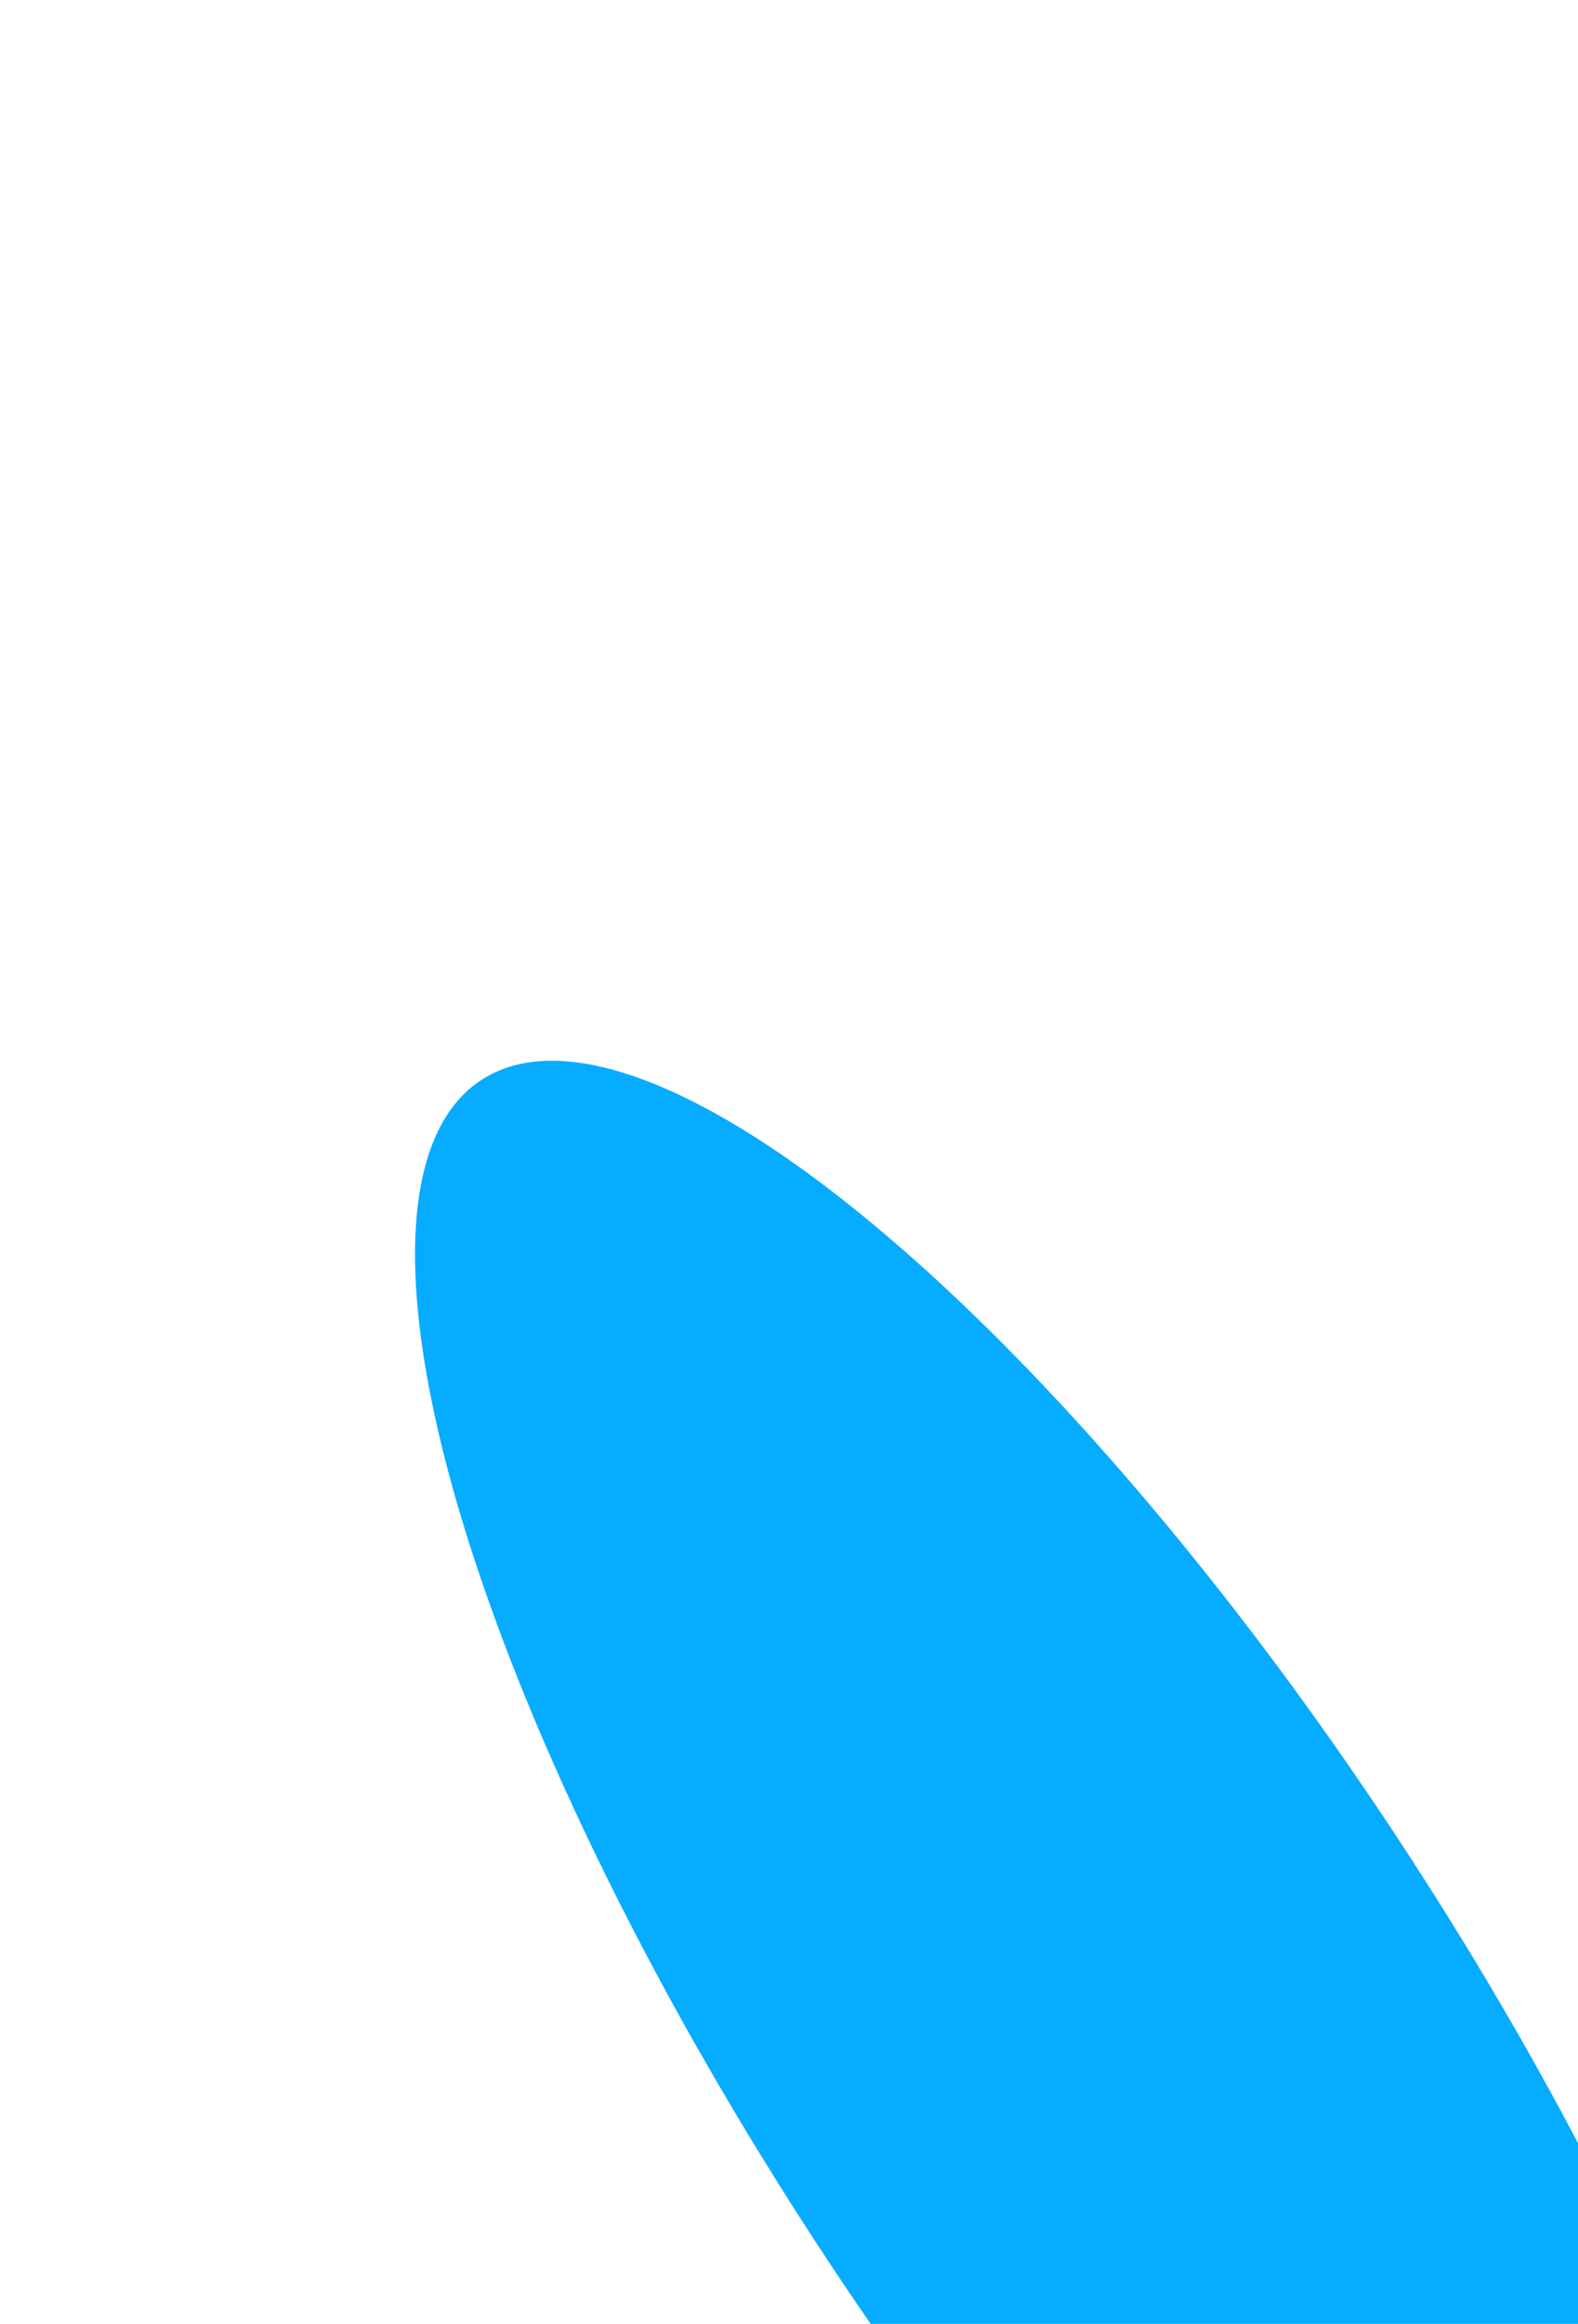 <svg width="428" height="630" viewBox="0 0 428 630" fill="none" xmlns="http://www.w3.org/2000/svg">
<g clip-path="url(#clip0_292_3913)">
<g filter="url(#filter0_f_292_3913)">
<ellipse cx="312.635" cy="96" rx="312.635" ry="96" transform="matrix(0.546 0.838 0.838 -0.546 50.127 345.172)" fill="url(#paint0_linear_292_3913)"/>
</g>
</g>
<defs>
<filter id="filter0_f_292_3913" x="-387.489" y="-212.505" width="1377.55" height="1534.28" filterUnits="userSpaceOnUse" color-interpolation-filters="sRGB">
<feFlood flood-opacity="0" result="BackgroundImageFix"/>
<feBlend mode="normal" in="SourceGraphic" in2="BackgroundImageFix" result="shape"/>
<feGaussianBlur stdDeviation="250" result="effect1_foregroundBlur_292_3913"/>
</filter>
<linearGradient id="paint0_linear_292_3913" x1="625.269" y1="96" x2="34.597" y2="96" gradientUnits="userSpaceOnUse">
<stop stop-color="#06ACFF"/>
<stop offset="1" stop-color="#06ACFF"/>
</linearGradient>
<clipPath id="clip0_292_3913">
<rect width="428" height="715" fill="white"/>
</clipPath>
</defs>
</svg>
